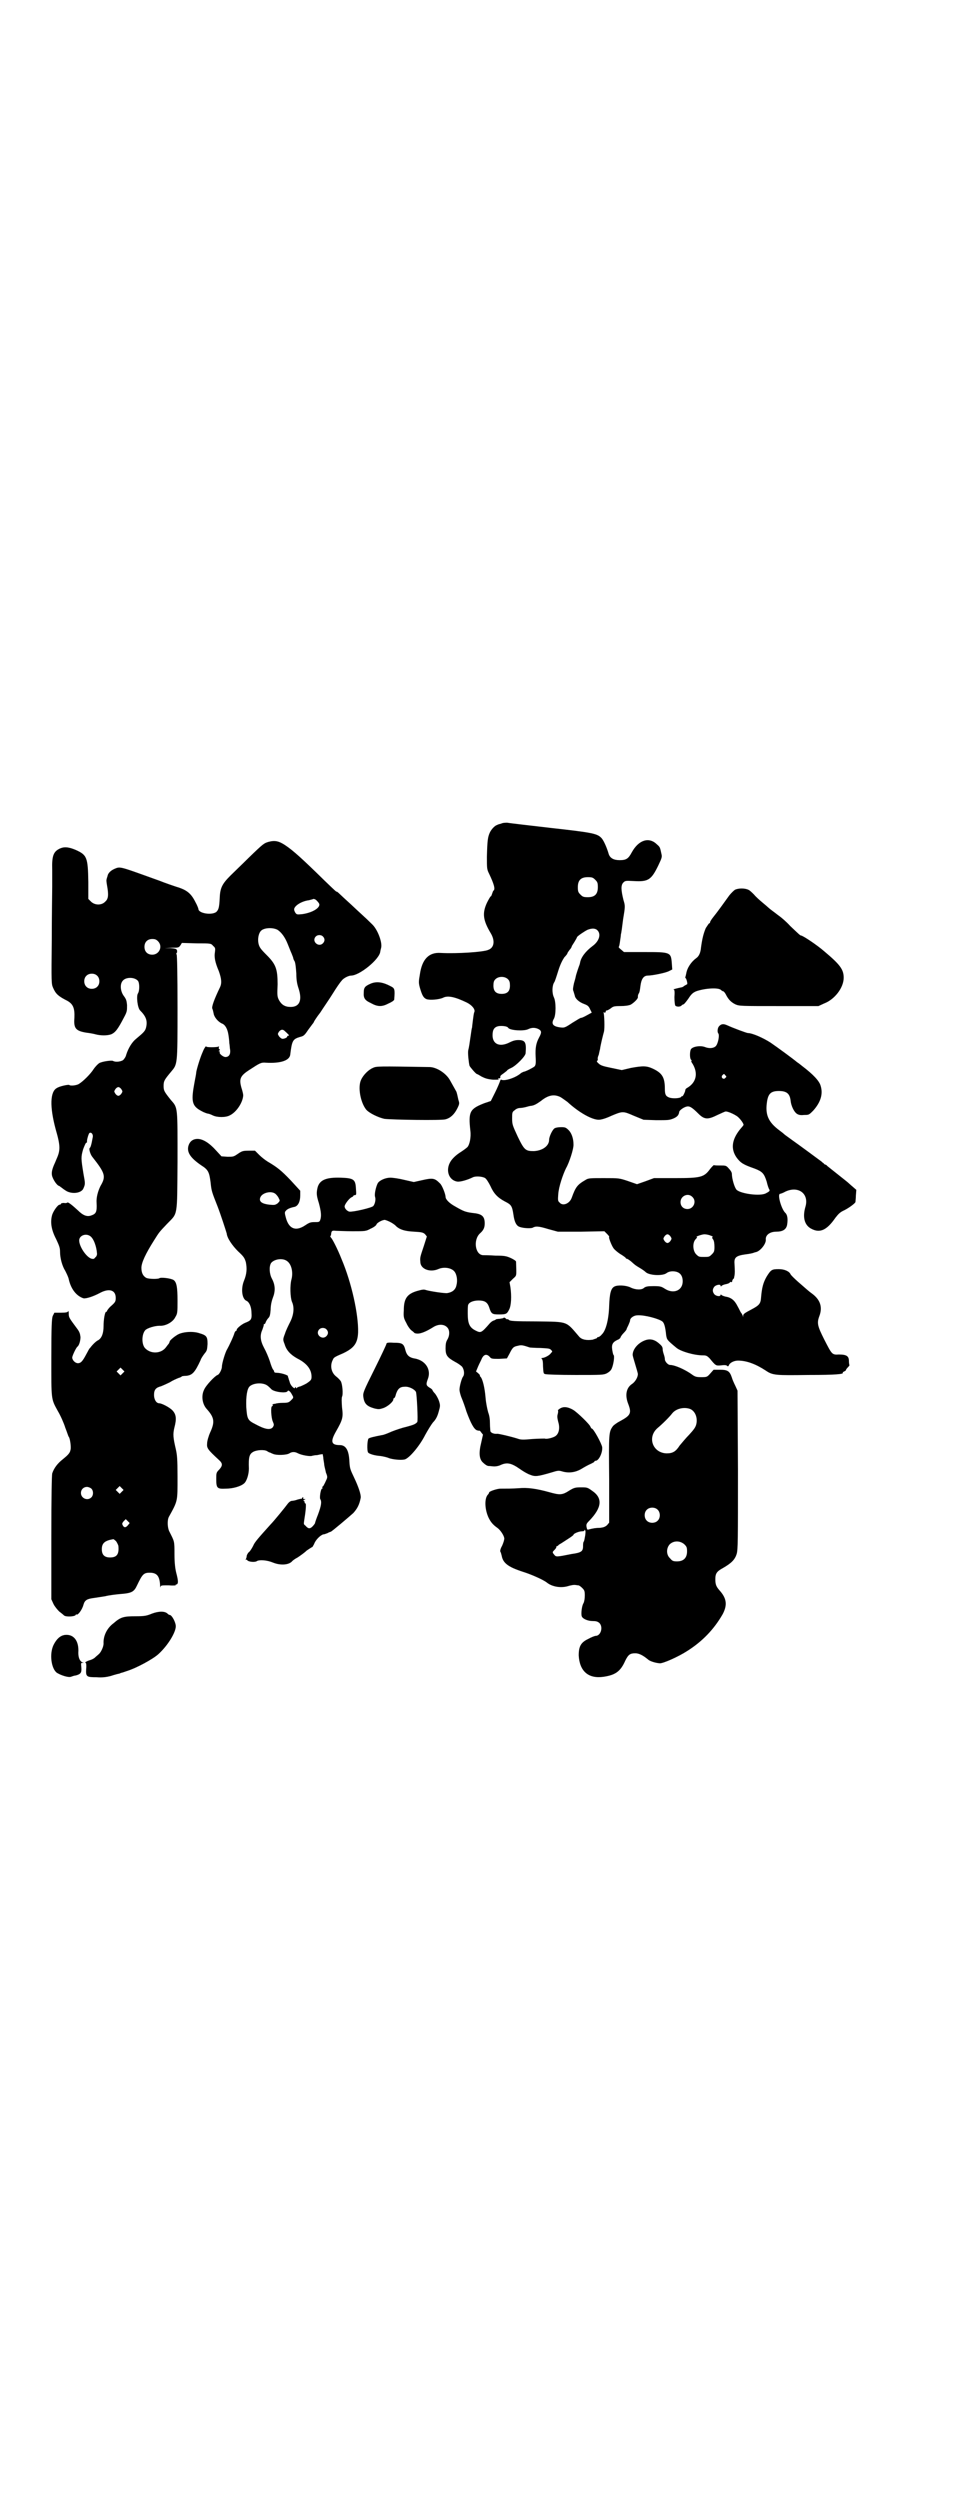<?xml version="1.0" standalone="no"?>
<!DOCTYPE svg PUBLIC "-//W3C//DTD SVG 20010904//EN"
 "http://www.w3.org/TR/2001/REC-SVG-20010904/DTD/svg10.dtd">
<svg version="1.0" xmlns="http://www.w3.org/2000/svg"
 width="1102pt" height="2870pt" viewBox="0 0 1102 2870"
 preserveAspectRatio="xMidYMid meet">
<g transform="translate(0,2870) scale(0.5,-0.5)"
fill="#000000" stroke="none">
<path d="M1152 3849 c-4 -1 -8 -2 -9 -3 -5 -1 -13 -9 -17 -17 -5 -11 -6 -18
-7 -56 0 -27 0 -29 5 -39 11 -23 15 -36 10 -39 -1 -1 -2 -4 -3 -7 -1 -3 -2 -6
-3 -6 -1 0 -5 -7 -9 -15 -11 -24 -9 -40 9 -70 10 -17 8 -33 -6 -38 -11 -5 -72
-9 -109 -7 -27 2 -43 -14 -48 -49 -3 -17 -3 -20 0 -31 5 -17 8 -23 15 -26 8
-3 29 -1 38 3 11 6 28 2 55 -11 12 -6 20 -16 17 -22 -1 -2 -2 -9 -3 -17 -1 -8
-2 -16 -2 -18 -1 -2 -2 -10 -3 -17 -3 -21 -4 -28 -6 -36 -1 -7 1 -26 3 -35 2
-4 15 -19 17 -19 1 0 6 -3 11 -6 8 -4 14 -6 26 -7 11 0 15 0 13 1 -3 2 -2 2 1
2 1 0 3 1 3 2 -1 4 1 5 8 10 4 3 8 6 8 7 0 0 4 3 9 5 11 5 33 27 33 34 2 25
-1 30 -17 30 -7 0 -13 -2 -19 -5 -23 -12 -40 -5 -40 16 0 13 4 19 14 21 8 1
20 0 22 -4 4 -6 36 -8 46 -3 8 4 16 4 24 0 7 -4 7 -8 1 -19 -7 -13 -9 -24 -8
-44 1 -17 0 -20 -3 -23 -4 -3 -19 -11 -25 -12 -2 -1 -5 -2 -7 -4 -12 -10 -37
-18 -44 -14 -1 1 -2 -1 -3 -4 -1 -3 -6 -15 -11 -25 l-10 -20 -15 -5 c-33 -13
-37 -19 -32 -63 2 -16 -2 -33 -7 -38 -2 -2 -10 -8 -18 -13 -9 -6 -16 -13 -20
-19 -13 -20 -5 -44 15 -47 7 -1 24 4 36 10 6 3 22 2 28 -2 3 -2 8 -10 12 -18
8 -18 17 -27 34 -36 14 -7 16 -10 19 -30 2 -15 6 -24 12 -27 7 -4 27 -5 32 -3
7 4 13 4 36 -3 l22 -6 53 0 54 1 6 -6 c4 -4 6 -7 5 -7 -2 0 5 -19 10 -26 2 -3
9 -9 15 -13 7 -4 12 -8 13 -9 0 -1 1 -2 2 -2 2 0 6 -3 10 -6 10 -9 10 -9 20
-15 5 -3 11 -7 13 -9 8 -9 41 -10 49 -3 3 2 7 4 14 4 15 0 23 -8 23 -23 0 -21
-21 -30 -41 -17 -8 5 -10 6 -26 6 -14 0 -18 -1 -22 -4 -5 -5 -19 -5 -31 1 -10
5 -30 6 -37 2 -8 -4 -11 -16 -12 -44 -1 -33 -8 -58 -17 -66 -3 -4 -7 -6 -8 -6
-2 0 -3 -1 -3 -2 0 -1 -5 -2 -10 -4 -14 -2 -25 0 -31 7 -31 36 -24 34 -98 35
-51 0 -60 1 -63 3 -2 2 -4 3 -4 2 0 -1 -2 0 -4 2 -2 2 -4 2 -5 1 0 -1 -4 -1
-8 -2 -4 0 -8 -1 -9 -1 0 -1 -3 -2 -5 -3 -2 0 -6 -3 -9 -6 -20 -23 -21 -23
-33 -17 -14 7 -18 16 -18 39 0 9 0 18 1 20 2 6 12 10 24 10 14 0 20 -4 24 -15
5 -16 7 -17 23 -17 16 0 18 1 23 11 5 9 6 31 3 52 l-2 11 8 8 c9 8 8 5 7 39 0
2 -5 5 -11 8 -11 5 -15 6 -36 6 -13 1 -26 1 -28 1 -19 0 -24 35 -8 50 8 7 11
13 11 23 0 17 -7 22 -28 24 -16 2 -21 4 -40 15 -13 7 -22 16 -22 22 0 6 -8 27
-13 31 -12 12 -16 13 -42 7 l-18 -4 -22 5 c-12 3 -26 5 -32 5 -11 0 -25 -6
-29 -13 -4 -8 -8 -25 -6 -31 2 -6 0 -16 -4 -21 -3 -4 -46 -14 -55 -13 -5 1
-11 7 -11 12 0 5 11 19 16 21 2 1 4 2 4 3 0 1 2 2 4 2 3 0 3 2 2 15 -1 21 -5
24 -35 25 -33 1 -48 -5 -53 -22 -3 -13 -3 -18 3 -37 5 -19 6 -29 3 -38 -2 -5
-3 -5 -13 -5 -9 0 -12 -1 -21 -7 -22 -15 -38 -9 -45 17 -3 11 -3 13 0 16 3 4
10 7 20 9 8 2 13 12 13 26 l0 11 -22 24 c-22 23 -31 30 -53 43 -5 3 -14 10
-19 15 l-10 10 -14 0 c-14 0 -16 -1 -25 -7 -10 -7 -11 -7 -24 -7 l-14 1 -12
13 c-16 18 -31 27 -43 27 -11 0 -18 -6 -21 -16 -4 -15 5 -28 30 -45 16 -10 18
-16 21 -39 2 -20 3 -22 16 -55 7 -18 19 -55 21 -62 1 -11 13 -28 26 -41 13
-12 15 -15 18 -25 3 -15 2 -27 -4 -42 -8 -19 -5 -43 6 -47 6 -3 11 -14 11 -28
1 -14 -1 -17 -14 -22 -8 -3 -20 -13 -20 -16 0 -2 -1 -3 -2 -3 -1 0 -2 -2 -3
-4 -2 -8 -13 -31 -17 -38 -4 -6 -12 -32 -12 -40 0 -6 -6 -18 -10 -19 -6 -2
-27 -24 -31 -34 -7 -14 -4 -33 6 -44 18 -20 19 -30 8 -54 -4 -9 -7 -20 -7 -25
-1 -11 1 -14 27 -38 9 -8 9 -13 1 -22 -7 -7 -7 -8 -7 -22 0 -21 2 -23 22 -22
16 0 34 5 42 12 6 5 11 21 11 34 -1 27 1 34 11 39 8 4 25 5 31 1 3 -2 5 -3 6
-3 1 0 4 -2 7 -3 8 -4 32 -3 38 1 6 4 13 4 20 0 8 -4 25 -7 31 -6 3 1 9 2 13
2 4 1 9 2 11 2 1 1 2 0 2 -2 0 -1 1 -4 1 -6 0 -2 1 -8 2 -14 0 -5 3 -14 4 -20
4 -10 4 -11 0 -19 -2 -5 -5 -10 -6 -12 -2 -1 -3 -3 -2 -4 1 -1 0 -2 -1 -2 -3
-1 -6 -21 -4 -24 4 -6 2 -16 -5 -35 -4 -10 -7 -19 -7 -20 0 -1 -3 -5 -6 -8 -6
-6 -10 -5 -16 2 -5 4 -4 3 -2 18 3 18 4 33 2 33 -1 0 -2 1 -2 3 0 2 -1 3 -2 3
-2 0 -1 1 1 2 4 2 4 2 0 2 -2 0 -3 1 -2 2 1 1 0 2 -1 2 -1 0 -2 -1 -2 -2 0 -2
-1 -2 -1 -1 -1 0 -5 -1 -9 -2 -5 -2 -11 -3 -13 -3 -3 0 -7 -3 -10 -7 -5 -7
-32 -40 -39 -47 -27 -30 -37 -41 -40 -49 -3 -6 -7 -12 -9 -14 -3 -2 -5 -6 -6
-9 0 -3 -1 -6 -2 -8 -1 -2 -1 -2 1 -1 1 0 2 0 2 -1 2 -4 18 -6 23 -2 6 3 23 2
37 -4 18 -7 37 -5 44 4 1 1 6 5 12 8 6 4 16 11 21 16 6 4 12 8 13 8 0 0 2 3 4
7 3 9 14 20 21 22 3 0 7 2 10 3 3 2 7 3 7 3 2 0 42 34 52 43 9 10 14 19 17 35
1 7 -5 25 -15 46 -9 19 -10 21 -11 37 -1 26 -8 38 -22 38 -20 0 -22 8 -9 31
16 28 17 33 14 56 -1 14 -1 21 0 24 3 5 1 30 -3 36 -2 3 -7 8 -11 11 -11 9
-14 25 -7 38 2 5 3 6 24 15 25 12 33 23 34 48 1 41 -15 114 -38 168 -9 23 -21
46 -24 49 -2 2 -2 4 -2 4 1 0 2 2 2 5 1 7 2 8 11 7 4 0 21 -1 38 -1 30 0 31 0
42 6 7 3 12 7 13 9 1 5 16 12 20 11 10 -3 18 -8 23 -12 9 -10 22 -14 44 -15
18 -1 21 -2 25 -6 l4 -5 -7 -22 c-8 -24 -9 -26 -8 -36 0 -17 22 -25 41 -17 13
6 30 3 37 -5 6 -7 8 -21 5 -32 -2 -10 -9 -16 -21 -18 -5 -1 -39 4 -49 7 -5 2
-9 1 -20 -2 -24 -7 -31 -18 -31 -45 -1 -15 0 -18 6 -29 3 -7 9 -15 12 -17 3
-2 6 -5 6 -5 0 -1 4 -2 8 -2 8 0 20 5 36 15 11 7 24 7 31 0 7 -6 7 -19 1 -29
-3 -5 -4 -10 -4 -20 0 -16 4 -21 22 -31 6 -3 13 -8 16 -11 5 -7 6 -18 2 -23
-3 -4 -8 -22 -8 -30 0 -3 2 -12 5 -19 3 -7 8 -21 11 -31 10 -27 17 -40 24 -43
3 -1 6 -1 6 -1 0 1 2 -1 4 -4 l4 -5 -4 -18 c-6 -24 -5 -39 5 -47 4 -4 9 -7 12
-7 4 0 9 -1 13 -1 4 0 10 1 14 3 15 7 25 5 45 -9 7 -5 17 -11 23 -13 12 -5 18
-4 49 5 16 5 17 5 27 2 16 -4 31 -1 45 8 5 3 14 8 19 10 4 2 8 4 8 5 0 1 1 2
3 2 7 0 16 18 15 31 -1 8 -20 43 -24 43 -1 0 -2 2 -3 4 -1 5 -31 34 -40 39
-12 7 -22 8 -30 3 -3 -2 -5 -4 -5 -4 1 0 1 -4 0 -8 -2 -6 -1 -11 1 -19 4 -13
2 -26 -6 -32 -5 -4 -21 -8 -25 -6 -1 0 -13 0 -28 -1 -22 -2 -27 -2 -35 1 -16
5 -42 11 -46 11 -7 -1 -15 2 -16 6 0 2 -1 9 -1 17 0 10 -1 18 -4 26 -2 7 -5
21 -6 33 -2 25 -7 43 -11 48 -2 2 -3 4 -2 4 1 0 -1 2 -4 5 l-5 4 5 12 c3 7 7
14 8 17 5 11 12 12 19 4 3 -4 6 -4 21 -4 l18 1 6 11 c7 14 9 16 19 18 8 2 10
2 28 -4 2 0 12 -1 24 -1 17 -1 21 -1 24 -4 4 -4 4 -4 0 -8 -3 -5 -15 -11 -20
-11 -2 0 -2 -1 -1 -2 2 -1 3 -7 3 -18 1 -15 1 -16 5 -17 3 -1 34 -2 70 -2 60
0 64 0 72 4 5 3 9 6 11 11 4 9 7 29 4 31 -1 1 -2 6 -3 12 -2 13 2 18 13 23 3
1 6 4 6 5 0 1 3 6 7 10 4 4 7 8 7 9 0 1 2 5 4 9 2 5 4 9 4 11 0 6 9 12 17 12
17 1 49 -8 57 -14 4 -3 7 -11 9 -32 2 -10 1 -10 24 -29 10 -8 40 -17 61 -17 7
0 9 -1 15 -7 14 -17 14 -17 26 -16 7 1 12 1 14 -1 2 -2 3 -1 4 1 2 6 12 11 21
11 20 0 41 -8 64 -23 16 -11 23 -11 98 -10 64 0 81 2 79 5 -1 1 1 2 3 3 2 1 4
2 4 3 0 1 2 4 5 7 3 3 4 5 3 5 0 0 -1 4 -1 9 0 11 -5 15 -23 15 -16 -1 -16 0
-34 35 -15 30 -17 37 -11 53 8 21 2 38 -17 52 -7 5 -9 7 -32 27 -9 8 -16 15
-17 17 -3 7 -14 12 -27 12 -16 0 -18 -1 -28 -17 -8 -14 -11 -25 -13 -49 -1
-13 -4 -17 -21 -26 -17 -9 -20 -11 -20 -15 0 -4 0 -4 -1 0 -1 2 -2 5 -4 7 -1
1 -4 8 -8 15 -7 14 -15 20 -28 22 -4 1 -9 3 -9 4 -2 1 -2 1 -2 0 0 -5 -10 -3
-14 1 -5 6 -5 12 0 18 4 4 14 6 14 2 0 -2 1 -2 2 -1 0 1 4 3 8 4 5 1 9 2 11 4
1 2 3 2 4 1 1 0 2 1 2 4 1 2 2 4 3 4 1 0 1 3 2 7 1 6 1 10 0 28 -1 14 4 18 26
21 9 1 18 3 19 4 1 0 3 1 4 1 10 2 24 19 23 29 -1 10 9 18 24 18 15 0 23 5 25
16 2 13 1 23 -5 28 -9 10 -18 43 -11 43 1 0 7 2 12 5 30 14 55 -5 46 -35 -7
-24 -2 -42 13 -50 20 -11 36 -4 56 25 7 9 11 13 20 17 12 6 25 16 26 19 0 2 1
9 1 15 l1 13 -8 7 c-5 4 -11 10 -15 13 -5 4 -29 23 -44 35 -1 2 -4 3 -4 3 -1
0 -3 1 -4 3 -2 1 -4 3 -5 4 -4 3 -50 37 -67 49 -8 6 -17 12 -19 14 -2 2 -6 5
-10 8 -27 20 -34 37 -29 68 3 17 9 23 27 23 18 0 25 -6 27 -22 1 -12 8 -26 14
-30 4 -3 9 -4 17 -3 11 0 11 0 21 10 17 19 23 38 17 57 -3 11 -17 26 -42 45
-5 4 -10 8 -12 9 -8 7 -45 34 -61 45 -17 11 -42 22 -52 22 -3 0 -35 12 -48 18
-9 4 -14 3 -19 -3 -3 -4 -4 -13 -1 -16 3 -5 -1 -24 -6 -29 -5 -5 -15 -6 -25
-2 -11 4 -28 1 -32 -5 -3 -5 -3 -21 0 -24 2 -2 2 -3 1 -3 -1 0 0 -3 3 -7 13
-22 8 -43 -13 -55 -2 -1 -4 -3 -4 -5 0 -4 -7 -17 -7 -14 0 1 -1 1 -2 -1 -2 -4
-20 -5 -28 -2 -8 3 -10 7 -10 20 0 26 -6 36 -27 46 -15 7 -23 7 -51 2 l-21 -5
-24 5 c-20 4 -25 6 -29 10 -4 3 -5 6 -4 6 1 0 2 2 2 4 -1 1 0 6 2 10 1 4 2 10
3 13 1 9 7 33 9 40 2 7 1 40 -1 44 -1 1 0 1 2 0 2 0 3 0 3 2 0 2 1 3 3 3 1 0
5 2 9 5 5 4 7 5 22 5 9 0 18 1 23 3 6 3 17 13 17 17 0 4 0 5 2 9 2 2 3 10 4
18 2 15 7 23 17 23 10 0 40 6 48 10 l8 4 -1 14 c-2 26 -3 26 -64 26 l-46 0 -7
6 c-4 3 -6 6 -5 6 1 0 2 6 3 13 1 6 2 14 2 16 1 2 3 18 5 34 5 30 5 31 1 44
-6 24 -6 34 -1 40 5 5 5 5 25 4 33 -2 40 3 56 36 8 17 9 19 7 27 -3 14 -3 15
-10 21 -18 18 -42 11 -58 -18 -8 -15 -13 -18 -28 -18 -14 0 -22 5 -25 14 -4
14 -11 30 -16 36 -10 11 -18 13 -117 24 -51 6 -96 11 -100 12 -4 0 -10 0 -14
-2z m216 -129 c5 -5 6 -7 6 -17 0 -16 -7 -23 -23 -23 -10 0 -12 1 -17 6 -5 5
-6 7 -6 17 0 16 7 23 23 23 10 0 12 -1 17 -6z m5 -116 c9 -9 4 -25 -11 -36
-16 -12 -27 -26 -29 -39 0 -1 -1 -3 -1 -4 -1 -2 -8 -22 -9 -28 0 -1 -2 -8 -4
-15 -2 -10 -3 -14 -1 -18 1 -3 2 -7 3 -10 1 -7 10 -15 21 -19 8 -3 11 -5 14
-12 l4 -8 -11 -6 c-7 -4 -12 -6 -13 -6 -1 1 -10 -5 -20 -11 -18 -12 -19 -12
-28 -11 -17 2 -22 8 -15 20 5 9 5 39 0 49 -5 11 -4 28 1 35 1 1 5 13 9 26 5
16 10 25 14 31 4 4 7 8 7 9 0 1 2 4 5 8 3 3 5 7 5 8 0 1 3 5 6 10 3 5 6 10 6
11 0 2 16 13 24 17 10 4 18 4 23 -1z m-205 -113 c3 -3 4 -7 4 -14 0 -13 -6
-19 -19 -19 -13 0 -19 6 -19 19 0 7 1 11 4 14 7 8 23 8 30 0z m499 -220 c3 -3
3 -3 0 -6 -4 -5 -11 1 -7 6 4 4 4 4 7 0z m-381 -49 c3 -1 11 -7 18 -12 26 -24
56 -41 72 -41 6 0 16 3 29 9 26 11 27 11 52 0 l22 -9 29 -1 c28 0 30 0 40 4 9
4 12 8 13 15 0 3 9 10 16 12 7 2 12 0 28 -16 14 -14 22 -14 44 -3 9 4 17 8 19
8 5 0 17 -5 26 -11 7 -5 18 -20 14 -21 0 -1 -4 -5 -8 -10 -18 -23 -21 -44 -7
-64 9 -12 15 -16 41 -25 18 -7 22 -11 28 -30 2 -9 5 -17 6 -18 2 -3 0 -5 -8
-9 -13 -7 -57 -1 -67 8 -5 5 -11 26 -11 37 0 3 -3 8 -7 12 -6 7 -7 7 -20 7 -7
0 -14 0 -14 1 -1 0 -5 -4 -9 -9 -14 -19 -21 -21 -81 -21 l-48 0 -19 -7 -20 -7
-20 7 c-21 7 -21 7 -56 7 -31 0 -36 0 -42 -4 -19 -11 -23 -16 -32 -41 -5 -14
-21 -20 -28 -11 -4 3 -4 6 -3 19 1 17 11 46 18 60 7 12 18 45 17 55 0 12 -4
25 -11 32 -6 6 -8 7 -17 7 -7 0 -13 -1 -16 -3 -5 -4 -12 -19 -12 -26 0 -14
-15 -25 -35 -26 -19 0 -22 2 -37 33 -12 26 -13 28 -13 42 0 13 0 15 6 19 3 3
8 5 12 5 3 0 9 1 13 2 4 1 10 3 13 3 7 1 12 4 22 11 16 13 29 16 43 10z m-652
-224 c3 -3 6 -7 7 -10 3 -5 2 -6 -3 -11 -6 -4 -7 -4 -19 -3 -17 2 -24 7 -21
16 4 12 27 17 36 8z m957 -6 c11 -10 3 -28 -11 -28 -9 0 -16 6 -16 16 0 14 17
22 27 12z m-50 -91 c3 -5 3 -5 0 -10 -2 -3 -5 -5 -7 -5 -2 0 -5 2 -7 5 -3 5
-3 5 0 10 2 3 5 5 7 5 2 0 5 -2 7 -5z m92 2 c4 -1 6 -3 5 -3 -2 -1 -2 -2 1 -6
2 -3 3 -9 3 -17 0 -10 -1 -12 -6 -17 -6 -6 -7 -6 -18 -6 -11 0 -12 0 -18 6 -8
8 -9 27 -1 35 3 3 4 5 2 5 -4 0 12 6 18 6 3 0 10 -1 14 -3z m-974 -58 c11 -7
15 -26 11 -42 -4 -14 -3 -42 1 -52 6 -13 4 -30 -4 -46 -4 -8 -10 -20 -12 -27
-5 -13 -5 -14 -1 -24 4 -14 13 -24 29 -33 22 -11 33 -25 33 -42 0 -6 -1 -8 -8
-13 -5 -4 -13 -7 -17 -9 -5 -1 -9 -3 -9 -4 0 -1 -1 -1 -2 1 -1 2 -2 2 -2 0 0
-5 -10 4 -12 12 -1 4 -3 8 -3 10 -1 2 -2 4 -1 4 0 3 -17 8 -26 8 -4 0 -6 1 -6
3 0 1 -1 3 -2 4 -2 2 -5 10 -8 20 -3 9 -9 23 -13 30 -9 17 -10 29 -4 42 2 6 4
11 3 12 0 0 0 1 2 1 1 0 2 2 3 5 1 2 3 6 6 9 3 3 4 7 5 19 0 9 2 19 5 27 6 15
6 29 -2 44 -6 11 -7 28 -2 36 7 9 26 12 36 5z m91 -157 c5 -5 5 -11 0 -16 -10
-10 -27 5 -16 16 4 4 12 4 16 0z m-136 -129 c3 -2 7 -6 9 -8 5 -7 36 -11 38
-5 1 3 6 0 10 -8 4 -7 4 -7 -2 -13 -5 -5 -7 -6 -19 -6 -7 0 -15 -1 -17 -2 -2
0 -5 -1 -6 -1 -1 0 -1 -1 0 -2 0 -1 0 -2 -2 -3 -3 -1 -2 -26 2 -35 3 -7 3 -8
0 -13 -6 -7 -18 -5 -40 7 -18 9 -19 12 -21 39 -1 25 2 43 8 48 9 8 30 9 40 2z"/>
<path d="M617 3807 c-10 -3 -11 -3 -46 -37 -14 -14 -33 -32 -41 -40 -19 -19
-24 -28 -25 -51 -1 -24 -3 -28 -8 -33 -11 -8 -41 -3 -41 7 0 1 -3 9 -7 16 -10
20 -20 28 -44 35 -6 2 -24 8 -39 14 -92 33 -89 33 -103 27 -9 -4 -15 -10 -16
-17 -1 -3 -2 -6 -2 -7 -1 -2 0 -8 1 -14 4 -22 3 -31 -4 -37 -8 -9 -24 -9 -33
0 l-6 6 0 39 c-1 57 -3 62 -30 74 -17 7 -27 7 -37 2 -13 -7 -17 -16 -16 -48 0
-12 0 -30 0 -40 0 -10 -1 -64 -1 -120 -1 -99 -1 -102 3 -111 6 -14 12 -19 29
-28 17 -8 21 -18 20 -41 -2 -24 3 -30 27 -34 9 -1 19 -3 22 -4 12 -3 26 -3 35
0 10 4 16 12 30 39 7 13 7 15 7 28 -1 11 -2 14 -8 22 -7 10 -9 26 -2 34 7 9
27 9 35 0 4 -5 4 -23 0 -29 -4 -6 -1 -33 5 -39 14 -14 17 -24 14 -38 -2 -9 -5
-12 -23 -27 -9 -7 -18 -21 -23 -37 -1 -5 -5 -10 -7 -12 -6 -4 -18 -5 -23 -2
-3 2 -25 -1 -32 -5 -3 -2 -9 -8 -13 -14 -7 -11 -24 -28 -34 -34 -5 -3 -19 -5
-22 -2 -3 1 -22 -3 -28 -7 -16 -8 -17 -43 -3 -95 11 -38 11 -48 2 -68 -2 -5
-5 -12 -6 -14 -5 -12 -6 -19 -4 -26 3 -9 11 -21 16 -22 2 -1 3 -2 4 -3 1 0 5
-4 10 -7 14 -10 38 -7 42 5 4 9 4 11 0 32 -6 37 -6 39 -1 57 3 8 6 15 7 15 1
0 2 1 2 2 -1 3 3 17 5 20 4 4 10 -2 8 -10 -3 -17 -5 -23 -7 -24 -2 -3 2 -15 6
-20 30 -38 32 -45 19 -67 -6 -12 -10 -27 -9 -39 1 -21 -1 -25 -13 -29 -9 -3
-18 0 -30 12 -13 12 -22 19 -24 18 -1 -1 -4 -2 -8 -1 -4 0 -7 -1 -7 -2 0 -1
-1 -2 -3 -2 -4 0 -14 -14 -17 -23 -5 -17 -2 -35 9 -56 7 -15 9 -20 9 -29 0
-15 5 -33 12 -44 3 -6 7 -14 8 -19 5 -23 18 -39 34 -44 6 -1 22 4 37 12 22 12
37 7 37 -11 0 -8 -1 -10 -10 -18 -6 -5 -10 -11 -10 -12 0 -1 -1 -2 -2 -2 -3 0
-6 -18 -6 -33 0 -16 -4 -27 -12 -32 -5 -2 -14 -11 -19 -18 -2 -1 -5 -8 -9 -15
-8 -15 -12 -20 -19 -20 -6 0 -13 7 -13 13 0 4 9 23 12 25 4 3 7 14 7 22 -1 8
-2 12 -9 21 -17 23 -18 24 -18 33 0 5 -1 7 -1 6 -1 -3 -4 -4 -17 -4 l-15 0 -4
-8 c-2 -7 -3 -21 -3 -95 0 -98 -1 -94 15 -123 6 -10 14 -28 17 -38 4 -10 7
-20 8 -21 3 -3 6 -25 4 -30 -1 -7 -6 -12 -17 -21 -13 -10 -21 -21 -25 -33 -1
-6 -2 -46 -2 -149 l0 -140 5 -11 c3 -6 9 -13 13 -17 4 -3 9 -7 11 -9 4 -4 25
-3 27 1 0 1 1 2 2 1 3 -2 13 11 16 23 3 10 8 13 24 15 7 1 19 3 26 4 7 2 23 4
34 5 27 2 32 5 39 20 12 25 15 29 29 29 17 0 23 -8 24 -30 0 -4 1 -5 1 -2 1 3
3 3 19 3 10 -1 17 0 16 0 -1 1 -1 2 2 2 4 2 4 8 -1 27 -2 8 -4 21 -4 42 0 32
0 29 -12 53 -4 8 -5 25 -1 33 21 38 20 35 20 92 0 41 -1 51 -4 64 -6 26 -7 34
-3 50 5 19 4 29 -4 38 -6 7 -25 17 -31 17 -7 0 -12 9 -12 19 0 12 4 17 16 20
5 2 14 6 20 9 6 4 15 8 20 10 4 1 8 3 8 4 0 0 4 1 9 1 15 1 21 8 34 36 1 4 6
11 9 15 6 7 6 9 7 22 0 17 -2 20 -19 25 -15 5 -38 3 -49 -3 -9 -5 -19 -14 -19
-16 0 -1 -1 -3 -2 -5 -1 -1 -4 -5 -7 -9 -11 -14 -33 -15 -46 -3 -10 8 -10 33
-1 43 5 5 22 10 33 10 14 -1 31 9 36 20 5 8 5 11 5 38 0 30 -2 42 -9 47 -6 4
-30 7 -33 4 -3 -2 -24 -2 -30 1 -7 4 -11 11 -11 23 0 12 10 33 29 63 12 19 11
18 30 38 25 26 23 13 24 143 0 126 1 123 -15 141 -16 20 -17 22 -17 33 0 11 2
14 17 32 15 18 15 14 15 147 0 78 -1 120 -2 122 -1 2 -1 4 0 4 1 0 1 2 1 5 -1
4 -2 5 -15 6 l-13 0 16 1 c15 0 16 0 20 6 l3 5 34 -1 c33 0 33 0 38 -6 5 -4 5
-6 4 -14 -2 -11 0 -23 9 -44 6 -17 7 -27 3 -36 -14 -29 -20 -46 -18 -50 1 -2
2 -6 3 -11 1 -8 10 -19 19 -23 8 -3 13 -13 15 -26 1 -6 2 -15 2 -19 1 -4 1
-12 2 -16 1 -10 -3 -16 -11 -16 -5 0 -15 8 -13 11 1 1 0 2 -1 2 -2 0 -2 0 0 2
2 1 2 2 0 3 -1 1 -2 3 -1 4 1 2 0 3 -1 2 -3 -2 -28 -2 -28 0 0 3 -5 -4 -8 -12
-6 -13 -14 -40 -15 -47 0 -4 -3 -17 -5 -29 -7 -39 -4 -49 17 -60 7 -4 14 -6
15 -6 2 0 7 -2 11 -4 10 -5 30 -5 39 0 15 7 30 29 31 46 0 3 -2 11 -4 17 -6
21 -3 28 19 42 23 15 26 17 37 16 34 -2 54 5 56 18 4 33 6 36 22 41 9 2 11 4
19 16 6 8 11 15 12 16 1 2 2 3 2 4 0 0 6 10 14 20 7 11 21 31 29 44 8 13 17
26 20 29 4 6 16 12 22 12 19 0 65 37 67 55 0 1 1 5 2 9 3 12 -8 42 -21 54 -16
16 -29 27 -49 46 -11 10 -23 21 -26 24 -3 3 -6 5 -6 5 0 -2 -3 1 -28 25 -51
50 -72 69 -90 81 -15 10 -24 12 -39 8z m112 -136 c3 -3 5 -6 5 -8 0 -9 -18
-19 -40 -22 -11 -1 -12 -1 -15 3 -2 3 -3 6 -3 8 0 8 17 19 34 21 4 1 7 2 8 2
2 2 7 1 11 -4z m-91 -66 c9 -6 17 -17 23 -32 3 -7 7 -18 9 -22 2 -5 4 -10 4
-11 0 -1 1 -4 3 -7 2 -4 3 -14 4 -28 0 -16 2 -25 5 -34 9 -27 3 -43 -18 -43
-13 0 -21 5 -27 16 -4 8 -4 11 -3 36 0 35 -4 46 -25 67 -14 14 -17 18 -19 27
-2 10 0 23 6 29 7 7 27 8 38 2z m104 -15 c5 -5 5 -11 0 -16 -10 -10 -27 5 -16
16 4 4 12 4 16 0z m-379 -11 c12 -12 3 -31 -13 -31 -11 0 -18 7 -18 18 0 11 7
18 18 18 6 0 9 -1 13 -5z m-140 -79 c7 -6 7 -19 1 -25 -6 -7 -19 -7 -25 -1 -7
6 -7 19 -1 25 6 7 19 7 25 1z m430 -126 c10 -9 13 -12 10 -12 -2 0 -3 -1 -3
-2 0 -3 -9 -6 -12 -5 -2 1 -5 3 -7 6 -3 5 -3 5 0 10 4 5 8 6 12 3z m-374 -135
c3 -5 3 -5 0 -10 -2 -3 -5 -5 -7 -5 -2 0 -5 2 -7 5 -3 5 -3 5 0 10 2 3 5 5 7
5 2 0 5 -2 7 -5z m-72 -337 c8 -5 15 -24 16 -41 0 -2 -1 -6 -4 -8 -3 -4 -4 -4
-9 -3 -12 4 -28 28 -28 42 0 11 15 17 25 10z m75 -315 l-5 -5 -4 4 -5 5 4 4 5
5 4 -4 5 -5 -4 -4z m-2 -272 l-5 -5 -4 4 -5 5 4 4 5 5 4 -4 5 -5 -4 -4z m-70
7 c5 -5 5 -15 0 -20 -9 -9 -24 -2 -24 10 0 8 6 14 14 14 3 0 8 -2 10 -4z m84
-84 c-5 -6 -9 -6 -12 0 -2 4 -1 5 2 9 l5 5 4 -4 5 -5 -4 -5z m-27 -37 c2 -3 4
-7 5 -10 2 -19 -3 -27 -19 -27 -13 0 -19 6 -19 19 0 14 7 20 27 23 0 0 3 -2 6
-5z"/>
<path d="M1689 3697 c-3 -2 -9 -8 -13 -13 -10 -14 -28 -39 -37 -50 -4 -5 -7
-10 -7 -11 0 -2 -1 -3 -2 -3 -1 0 -4 -5 -8 -11 -5 -12 -8 -23 -11 -45 -1 -12
-5 -20 -11 -24 -11 -8 -21 -22 -23 -36 -1 -3 -1 -6 -2 -7 0 -2 0 -3 1 -3 1 -1
2 -4 3 -8 1 -5 1 -6 -2 -7 -2 -1 -5 -3 -5 -3 -1 -1 -4 -3 -6 -3 -10 -2 -21 -5
-18 -5 2 0 3 -3 2 -17 0 -11 1 -18 2 -20 3 -3 11 -3 14 0 2 2 4 3 5 3 1 0 6 6
11 13 7 11 11 14 18 17 20 7 51 9 57 3 2 -2 4 -3 5 -3 1 0 4 -3 6 -7 6 -12 12
-18 22 -23 9 -4 13 -4 100 -4 l91 0 13 6 c24 9 45 36 45 59 0 19 -8 30 -45 61
-16 14 -49 36 -53 36 -2 0 -5 3 -25 22 -9 10 -20 19 -24 22 -4 3 -7 5 -8 6 -1
1 -4 3 -8 6 -4 3 -9 7 -10 8 -2 2 -8 7 -14 12 -6 5 -15 13 -19 18 -4 4 -10 10
-13 11 -8 4 -23 4 -31 0z"/>
<path d="M853 3482 c-14 -6 -17 -9 -17 -21 -1 -13 3 -18 16 -24 16 -9 26 -9
41 -1 7 3 13 7 13 9 2 25 1 26 -9 31 -17 9 -31 11 -44 6z"/>
<path d="M857 3288 c-10 -4 -22 -16 -27 -27 -8 -16 -2 -51 11 -68 6 -8 28 -19
43 -22 18 -2 130 -4 140 -1 11 3 20 11 27 25 5 10 5 12 3 18 -1 3 -2 9 -3 13
-1 4 -2 8 -3 9 -1 2 -4 7 -14 25 -9 16 -31 30 -47 30 -118 2 -122 2 -130 -2z"/>
<path d="M1481 2662 c-15 -6 -27 -20 -27 -33 0 -2 3 -12 6 -22 3 -10 6 -20 6
-22 0 -7 -6 -18 -14 -23 -13 -9 -16 -26 -8 -46 8 -21 5 -26 -19 -39 -6 -3 -13
-8 -16 -11 -10 -14 -10 -15 -9 -123 l0 -99 -5 -6 c-5 -4 -8 -5 -16 -6 -9 0
-16 -1 -27 -4 -2 -1 -3 1 -4 6 -1 6 0 8 6 14 29 30 32 52 7 69 -11 8 -12 8
-26 8 -13 0 -16 -1 -26 -7 -17 -11 -22 -11 -47 -4 -29 8 -50 11 -70 9 -15 -1
-27 -1 -42 -1 -7 0 -26 -6 -26 -9 0 -1 -1 -3 -3 -5 -8 -9 -7 -34 2 -53 5 -10
10 -16 20 -23 7 -5 15 -17 16 -24 0 -4 -2 -10 -5 -17 -4 -7 -5 -12 -4 -14 1
-1 2 -5 3 -9 3 -17 15 -26 49 -37 19 -6 44 -17 54 -24 13 -11 35 -14 52 -8 4
1 9 2 12 2 3 0 7 -1 9 -1 2 0 6 -3 9 -6 5 -5 6 -7 6 -17 0 -7 -1 -14 -3 -18
-4 -6 -6 -25 -4 -30 2 -6 14 -11 25 -11 8 0 11 -1 15 -4 10 -9 4 -30 -8 -30
-2 0 -10 -3 -17 -7 -17 -8 -22 -17 -22 -38 2 -36 22 -54 57 -49 27 4 39 12 50
37 7 14 11 17 23 17 9 0 18 -5 29 -14 4 -4 16 -8 27 -9 7 -1 43 15 63 28 35
22 62 50 82 85 11 21 9 36 -7 54 -8 9 -10 14 -10 26 0 13 3 18 18 26 19 11 27
19 31 32 3 10 3 30 3 193 l-1 182 -5 11 c-3 6 -7 15 -8 19 -5 15 -10 18 -27
18 l-15 0 -8 -9 c-7 -8 -8 -8 -21 -8 -11 0 -14 1 -22 7 -14 10 -38 21 -49 21
-5 0 -12 8 -12 13 0 3 -1 7 -2 10 -1 3 -3 9 -3 13 0 5 -2 8 -8 13 -11 10 -22
12 -34 7z m105 -157 c12 -5 18 -21 14 -36 -2 -7 -6 -12 -16 -23 -7 -7 -17 -19
-22 -25 -9 -14 -16 -18 -30 -18 -32 1 -45 37 -21 58 12 10 28 26 34 34 9 11
27 15 41 10z m-75 -231 c7 -6 7 -19 1 -25 -6 -7 -19 -7 -25 -1 -7 6 -7 19 -1
25 6 7 19 7 25 1z m-166 -59 c-1 -5 -2 -12 -3 -14 -2 -2 -2 -7 -2 -11 0 -12
-4 -15 -26 -18 -35 -7 -36 -7 -40 -2 -5 6 -5 6 1 12 3 3 4 6 4 7 -1 0 -1 1 1
1 1 0 3 1 4 3 2 1 10 6 19 12 8 5 15 10 15 11 0 3 13 8 19 8 4 0 7 1 6 3 -1 1
-1 1 1 0 2 -1 2 -4 1 -12z m228 -21 c5 -5 6 -7 6 -16 0 -15 -8 -23 -23 -23 -9
0 -11 1 -16 7 -9 8 -9 23 -1 32 9 9 24 9 34 0z"/>
<path d="M888 2654 c0 -1 -12 -27 -27 -57 -26 -52 -27 -55 -26 -64 2 -16 8
-22 26 -27 9 -2 11 -2 20 1 11 4 23 15 23 20 0 2 1 3 2 3 1 0 3 4 4 9 4 12 9
17 20 17 10 1 23 -6 26 -12 2 -6 5 -66 3 -69 -4 -5 -10 -7 -25 -11 -9 -2 -24
-7 -34 -11 -9 -4 -19 -8 -22 -8 -16 -3 -29 -6 -31 -8 -3 -3 -4 -28 -1 -32 2
-3 14 -7 28 -8 7 -1 16 -3 20 -5 9 -3 27 -5 36 -3 11 3 35 32 47 56 6 11 14
24 18 29 6 6 10 13 13 24 4 14 4 15 1 25 -2 6 -6 13 -9 17 -3 3 -6 7 -6 8 0 1
-3 4 -7 6 -8 5 -8 8 -4 19 9 22 -5 44 -31 48 -11 2 -17 7 -20 18 -4 16 -7 18
-27 18 -14 1 -17 0 -17 -3z"/>
<path d="M349 2035 c-12 -5 -17 -6 -38 -6 -27 0 -34 -2 -50 -16 -15 -11 -24
-29 -23 -47 0 -7 -6 -20 -11 -24 -2 -2 -6 -5 -9 -8 -2 -2 -8 -5 -12 -6 -7 -2
-13 -6 -9 -6 1 0 2 -6 1 -14 -1 -18 1 -19 24 -19 12 -1 22 0 33 3 9 3 17 5 18
5 1 0 3 1 5 2 2 0 7 2 13 4 23 7 61 28 73 39 22 20 40 50 40 64 0 9 -9 26 -14
26 -1 0 -3 1 -5 3 -6 6 -20 6 -36 0z"/>
<path d="M148 1986 c-10 -2 -18 -9 -25 -23 -10 -21 -5 -55 8 -64 10 -6 26 -11
32 -9 3 1 8 3 11 3 11 3 14 6 13 18 -1 10 -1 11 2 11 4 0 4 1 1 1 -6 2 -10 10
-10 22 2 28 -11 44 -32 41z"/>
</g>
</svg>

